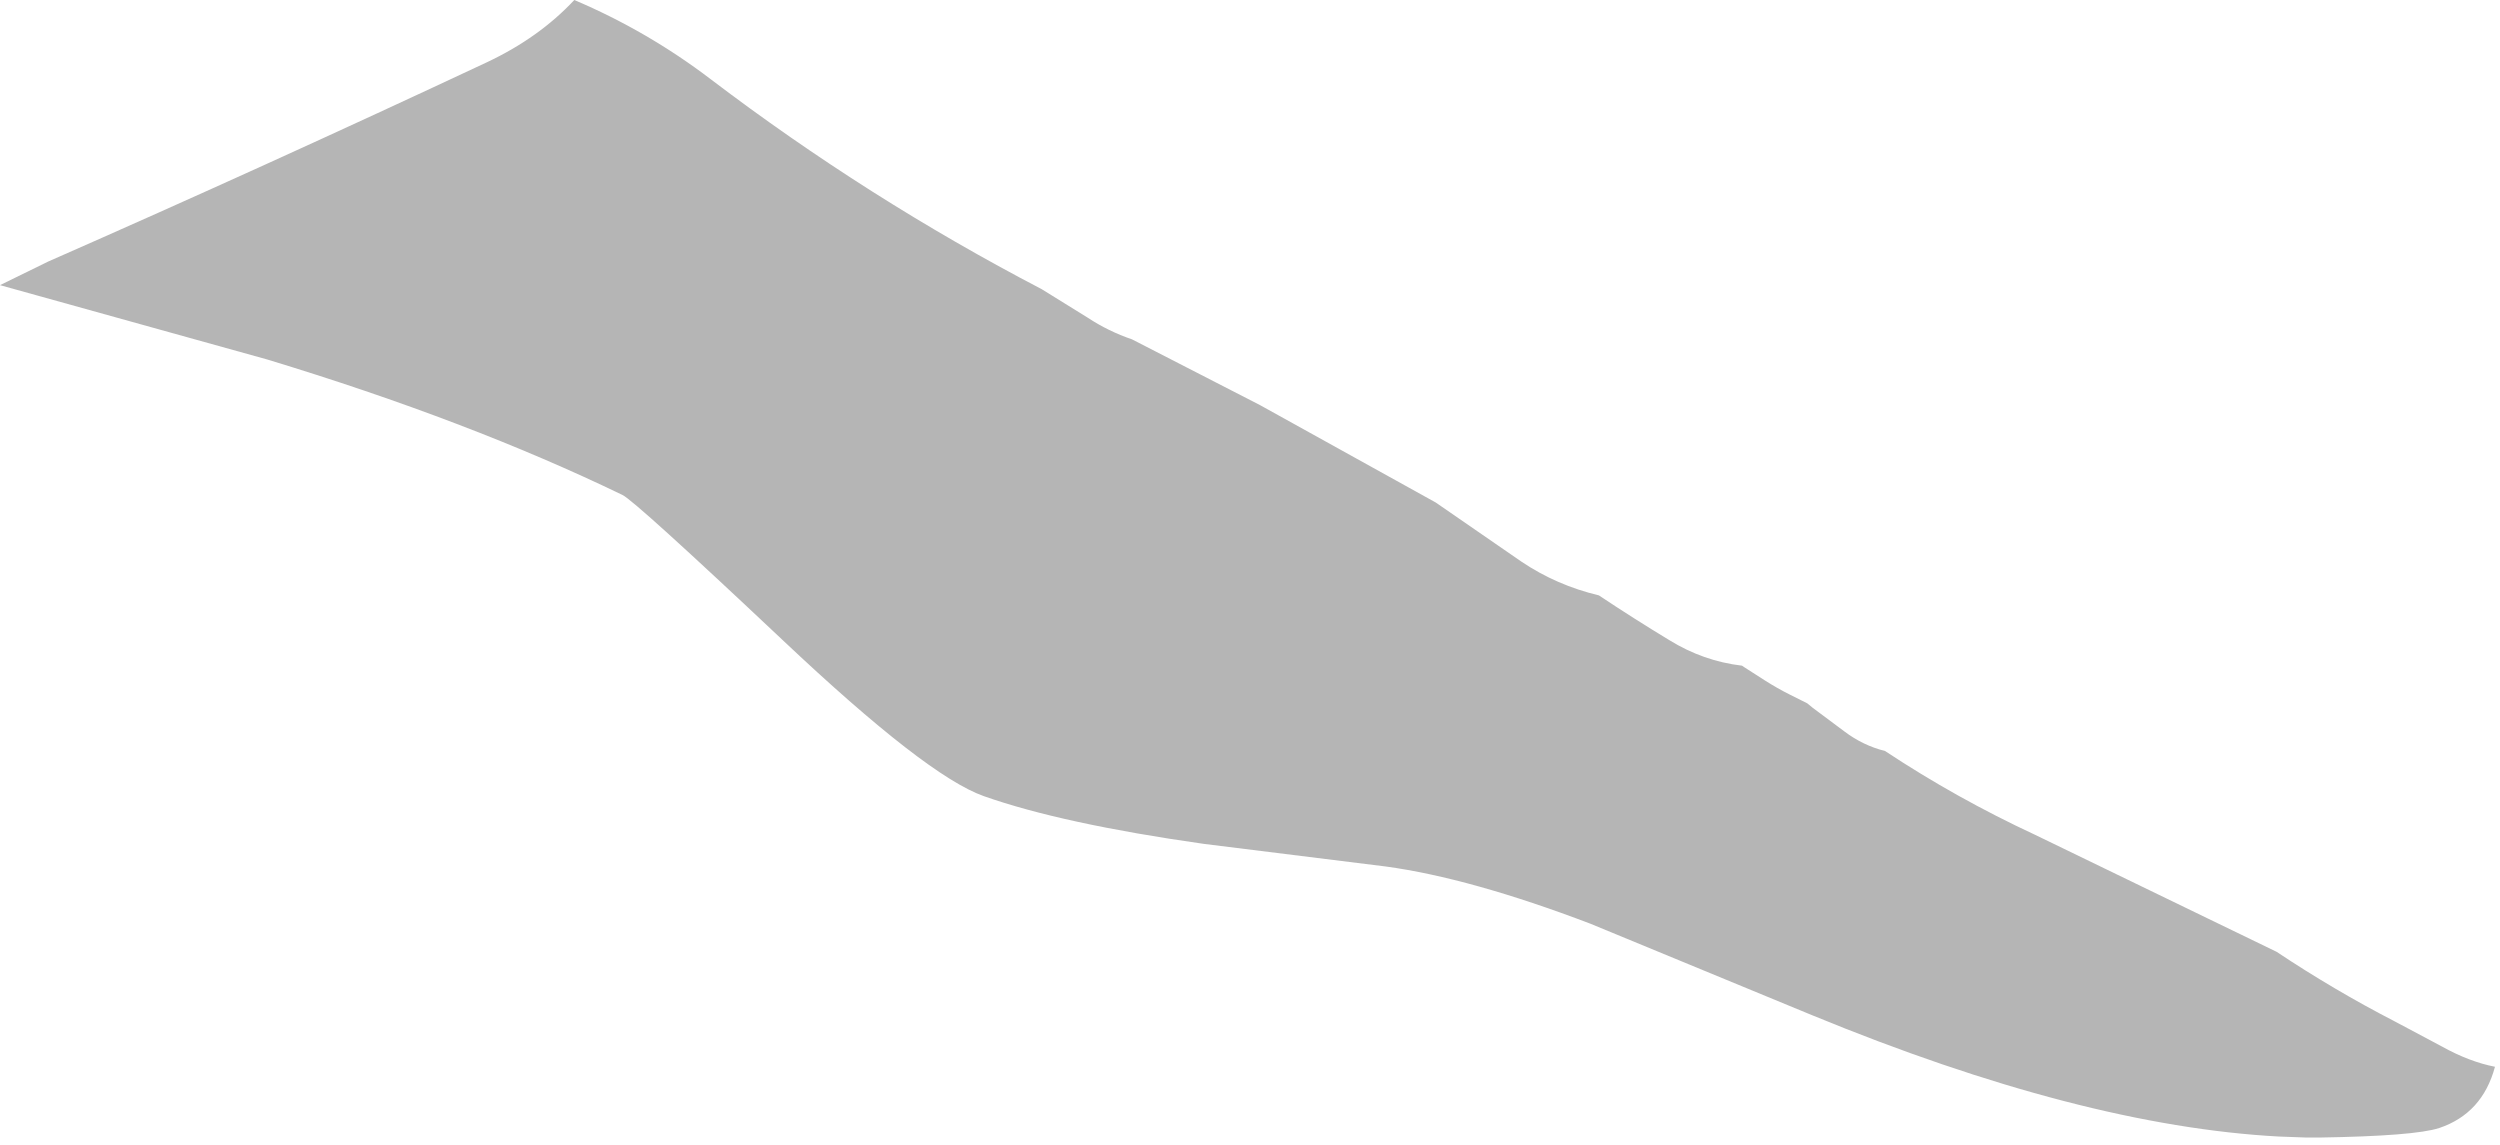 <?xml version="1.0" encoding="utf-8"?>
<svg version="1.1" id="Layer_1"
xmlns="http://www.w3.org/2000/svg"
xmlns:xlink="http://www.w3.org/1999/xlink"
xmlns:author="http://www.sothink.com"
width="249px" height="114px"
xml:space="preserve">
<g id="424" transform="matrix(1, 0, 0, 1, 103.5, 113.3)">
<path style="fill:#000000;fill-opacity:0.29" d="M55.75,-54Q59.2 -51.7 62.75 -49.55Q66.15 -47.45 70 -47L70.3 -46.8L72.25 -45.55Q73.5 -44.75 74.8 -44.1L76.5 -43.25L77.05 -42.8L80.2 -40.45Q82.05 -39.05 84.25 -38.5Q91.35 -33.8 99.2 -30.15L123.25 -18.5Q128.95 -14.7 135.05 -11.55L139.75 -9.05Q142.45 -7.55 145 -7.05Q143.75 -2.4 139.45 -0.95Q137 -0.15 127.5 0L126.25 0L123.5 -0.1Q103.8 -1.15 76.95 -12.2L54.9 -21.3Q42.95 -25.85 34.5 -27L16.4 -29.25Q2.3 -31.25 -5.5 -34Q-11.2 -36 -25.55 -49.55Q-40.25 -63.4 -41.5 -64Q-56.8 -71.4 -76.9 -77.5L-103.5 -84.9L-98.7 -87.25Q-76.75 -96.9 -55 -107.1Q-49.8 -109.55 -46.3 -113.3Q-39 -110.2 -32.7 -105.4Q-17.1 -93.55 0.25 -84.5L1.3 -83.85L4.85 -81.65Q6.9 -80.3 9.25 -79.5L22 -72.95L39.5 -63.25L48.05 -57.35Q51.55 -55 55.75 -54" />
</g>
</svg>
